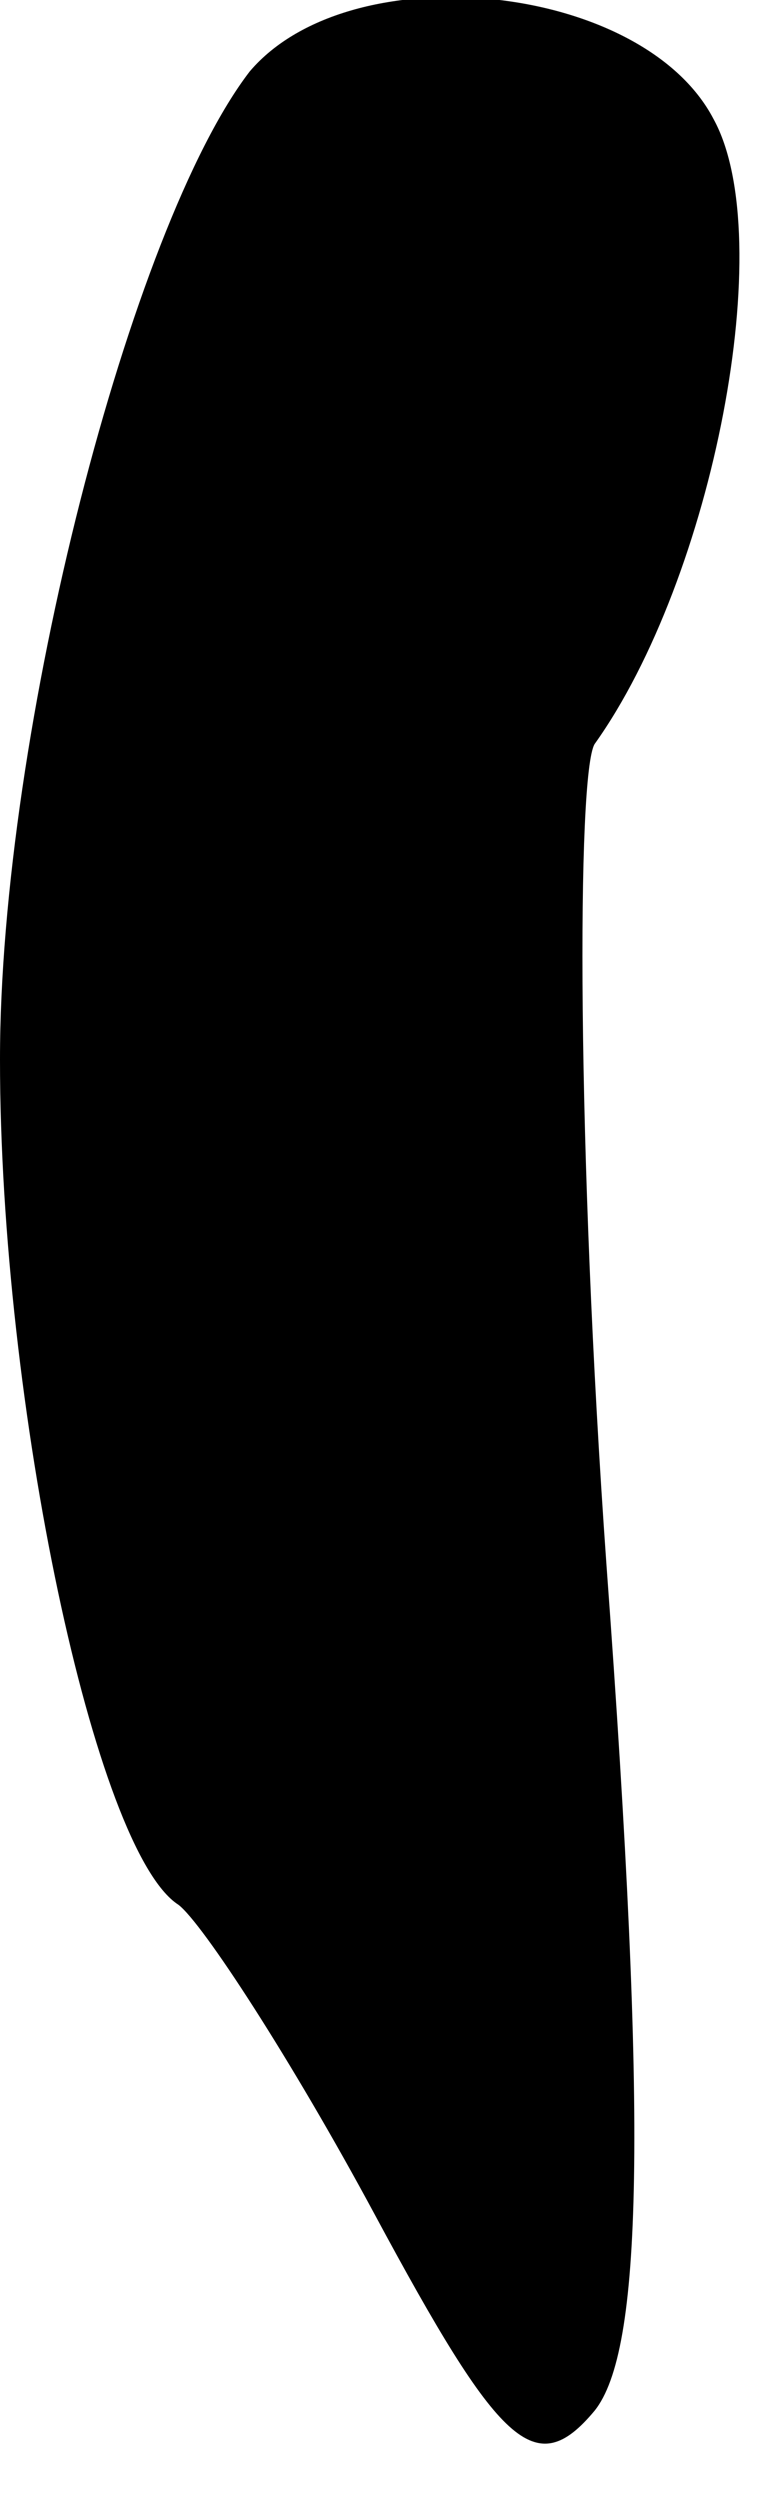 <?xml version="1.0" standalone="no"?>
<!DOCTYPE svg PUBLIC "-//W3C//DTD SVG 20010904//EN"
 "http://www.w3.org/TR/2001/REC-SVG-20010904/DTD/svg10.dtd">
<svg version="1.0" xmlns="http://www.w3.org/2000/svg"
 width="13pt" height="42pt" viewBox="0 0 13 42"
 preserveAspectRatio="xMidYMid meet">
<g transform="translate(0,42) scale(0.1,-0.1)"
fill="#000000" stroke="none">
<path fill="#000000" stroke="none" d="M42 408 c-20 -26 -42 -111 -42 -166 0
-58 16 -133 30 -142 4 -3 19 -26 33 -52 21 -39 27 -45 37 -33 8 10 9 47 2 142
-5 70 -5 133 -2 138 20 28 31 85 20 105 -12 23 -61 28 -78 8z"/>
</g>
</svg>
